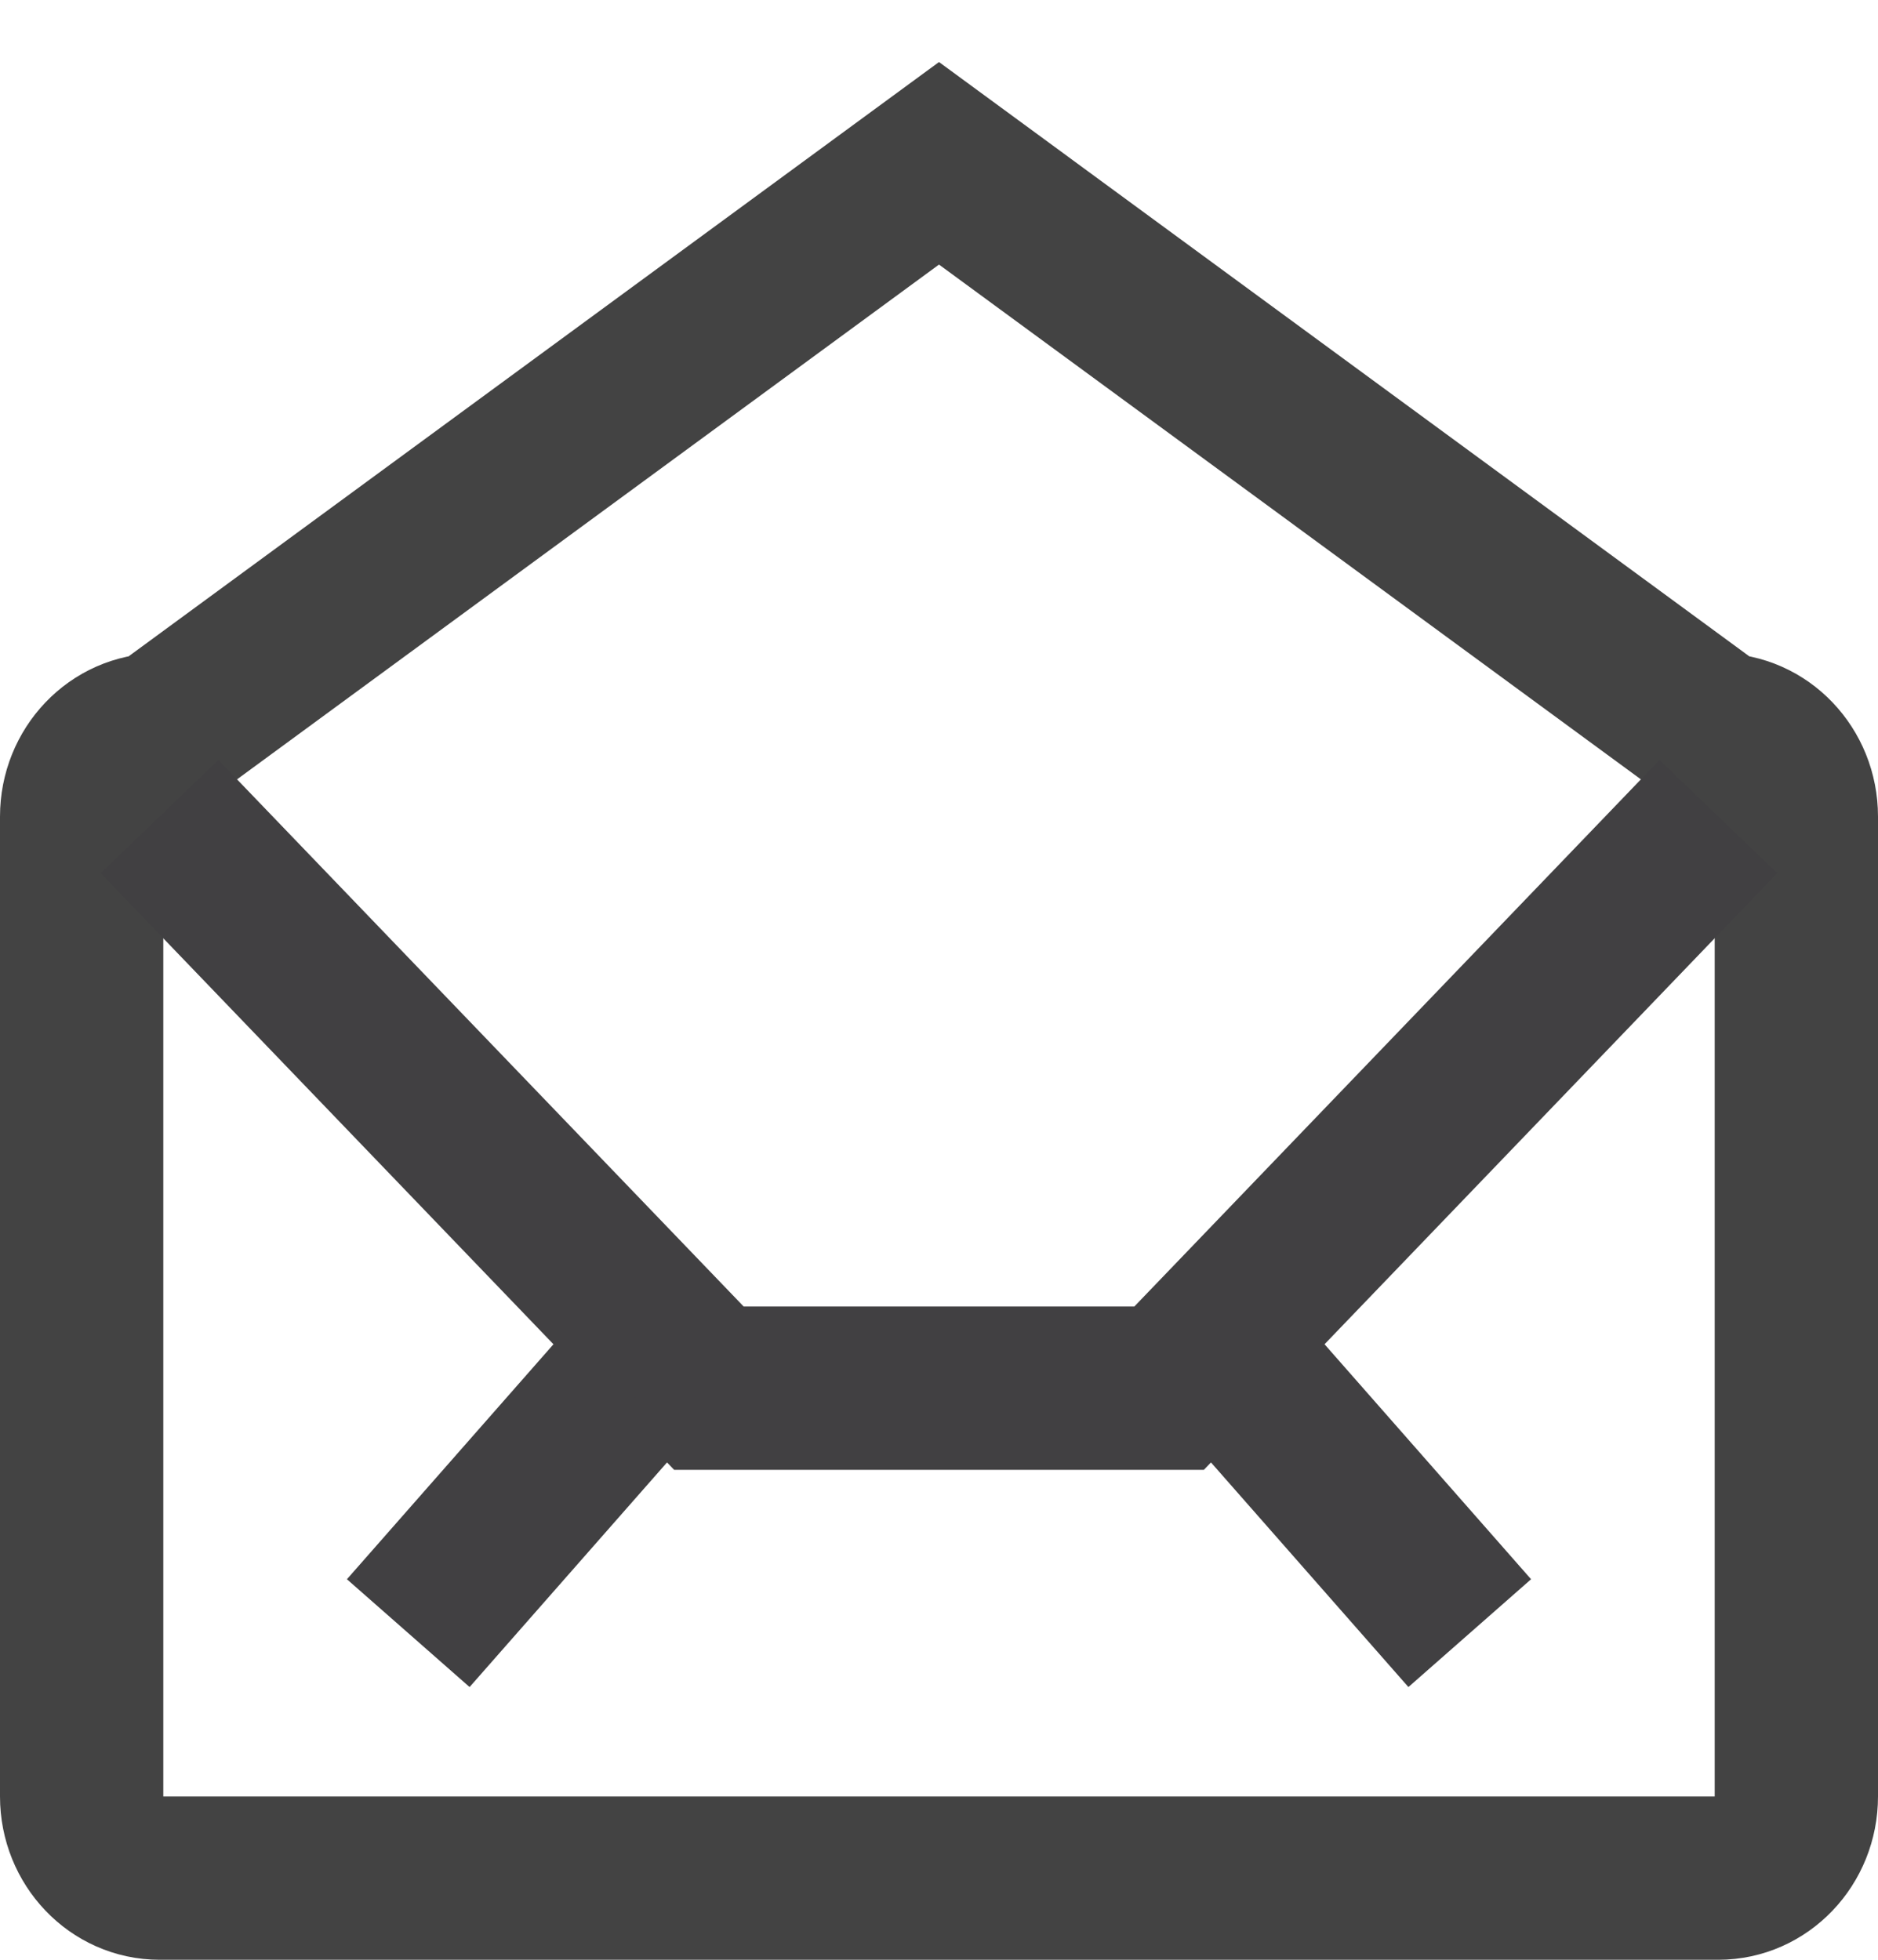 <!--?xml version="1.0" encoding="utf-8"?-->
<!-- Generator: Adobe Illustrator 17.0.0, SVG Export Plug-In . SVG Version: 6.00 Build 0)  -->

<svg version="1.1" xmlns="http://www.w3.org/2000/svg" xmlns:xlink="http://www.w3.org/1999/xlink" x="0px" y="0px" viewBox="0 0 23 24" enable-background="new 0 0 23 24" xml:space="preserve" class="si-nimble-mail-open">
<title class="">Mail-open</title>

<g class="">
	<g transform="translate(1, 2)" class="">
		<path fill="none" stroke="#434343" stroke-width="2" d="M21,20c0,0.552-0.427,1-0.955,1
			H0.954C0.427,21,0,20.552,0,20V8c0-0.552,0.427-1,0.954-1L10.5,0l9.545,7C20.573,7,21,7.448,21,8V20L21,20z" class="si-nimble-mail-open-main si-nimble-mail-open-thick si-nimble-mail-open-stroke si-nimble-stroke" style=""></path>
		<path fill="none" stroke="#414042" stroke-width="2" d="M0.954,8l6.728,7h5.636l6.727-7
			" class="si-nimble-mail-open-line si-nimble-mail-open-thick si-nimble-mail-open-stroke si-nimble-stroke" style=""></path>
		<path fill="none" stroke="#414042" stroke-width="2" d="M4,18l2.637-3" class="si-nimble-mail-open-line si-nimble-mail-open-thick si-nimble-mail-open-stroke si-nimble-stroke" style=""></path>
		<path fill="none" stroke="#414042" stroke-width="2" d="M17,18l-2.637-3" class="si-nimble-mail-open-line si-nimble-mail-open-thick si-nimble-mail-open-stroke si-nimble-stroke" style=""></path>
	</g>
</g>
</svg>
